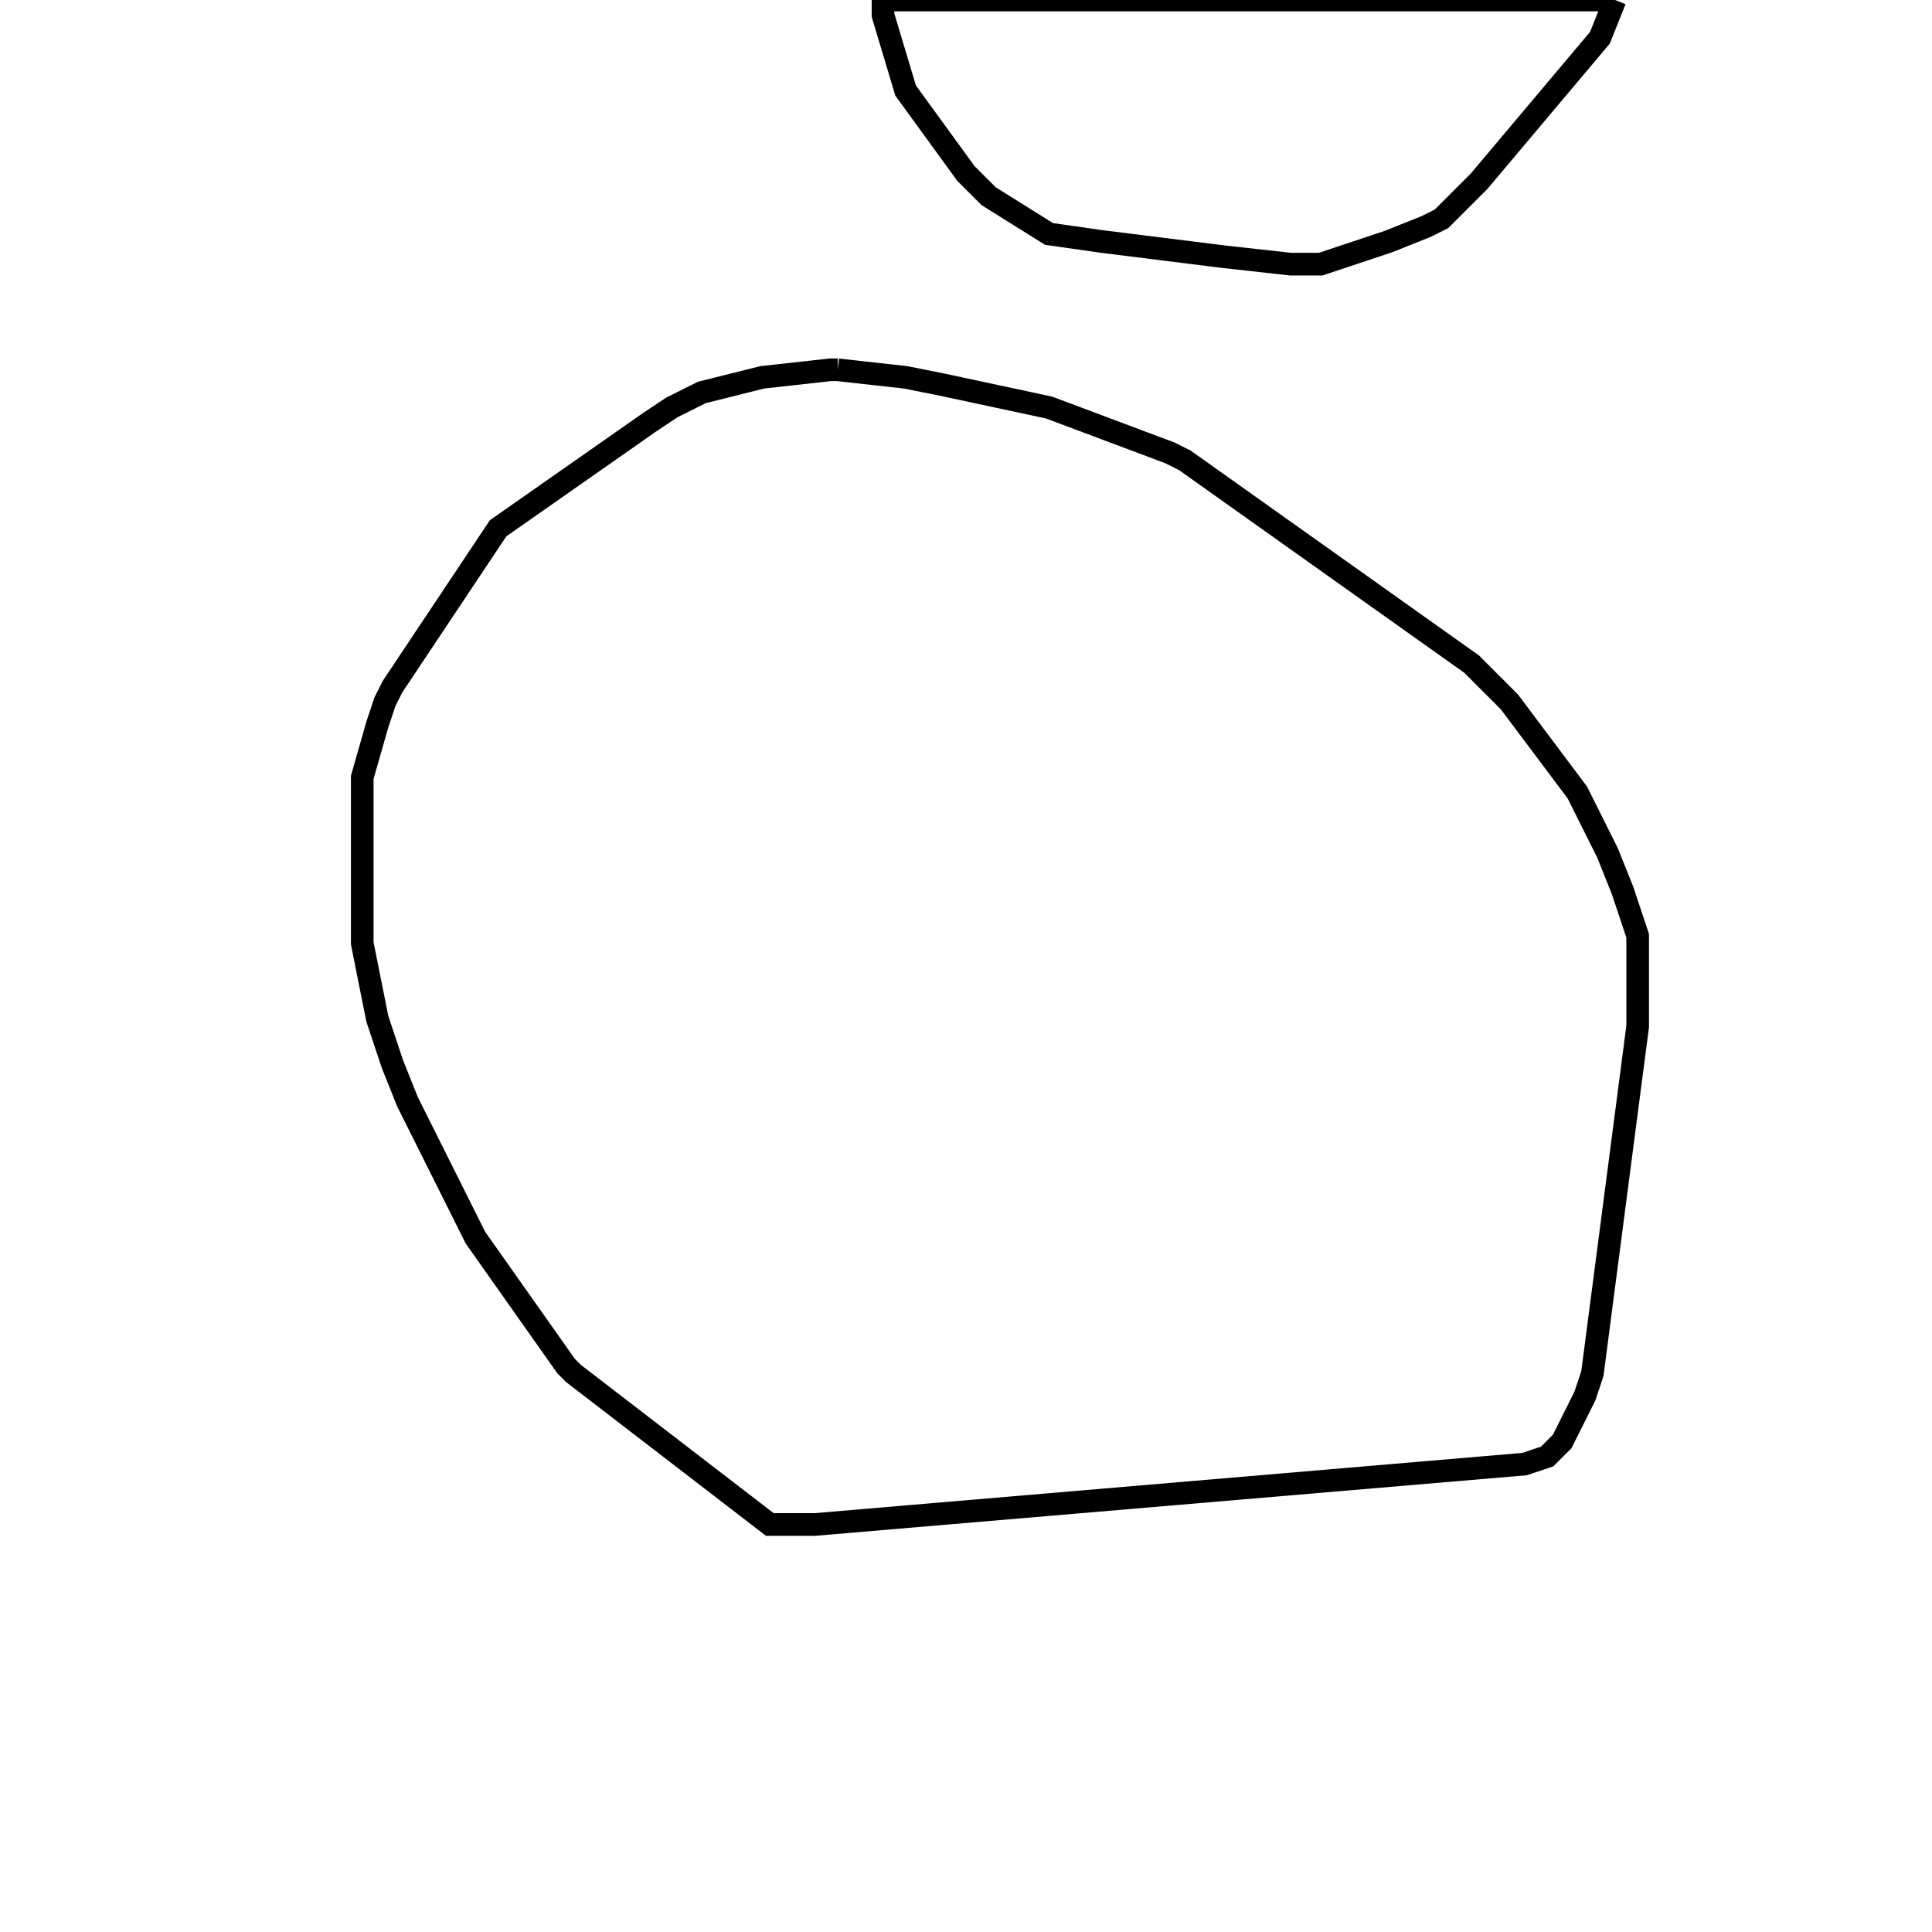<svg width="256" height="256" xmlns="http://www.w3.org/2000/svg" fill-opacity="0" stroke="black" stroke-width="3" ><path d="M111 49 120 50 125 51 139 54 155 60 157 61 195 88 200 93 209 105 213 113 215 118 217 124 217 136 211 182 210 185 207 191 205 193 202 194 108 202 102 202 76 182 75 181 63 164 54 146 52 141 50 135 48 125 48 103 50 96 51 93 52 91 66 70 86 56 89 54 93 52 101 50 110 49 111 49 "/><path d="M214 0 212 5 196 24 191 29 189 30 184 32 175 35 171 35 162 34 146 32 139 31 131 26 128 23 120 12 117 2 117 0 214 0 "/></svg>